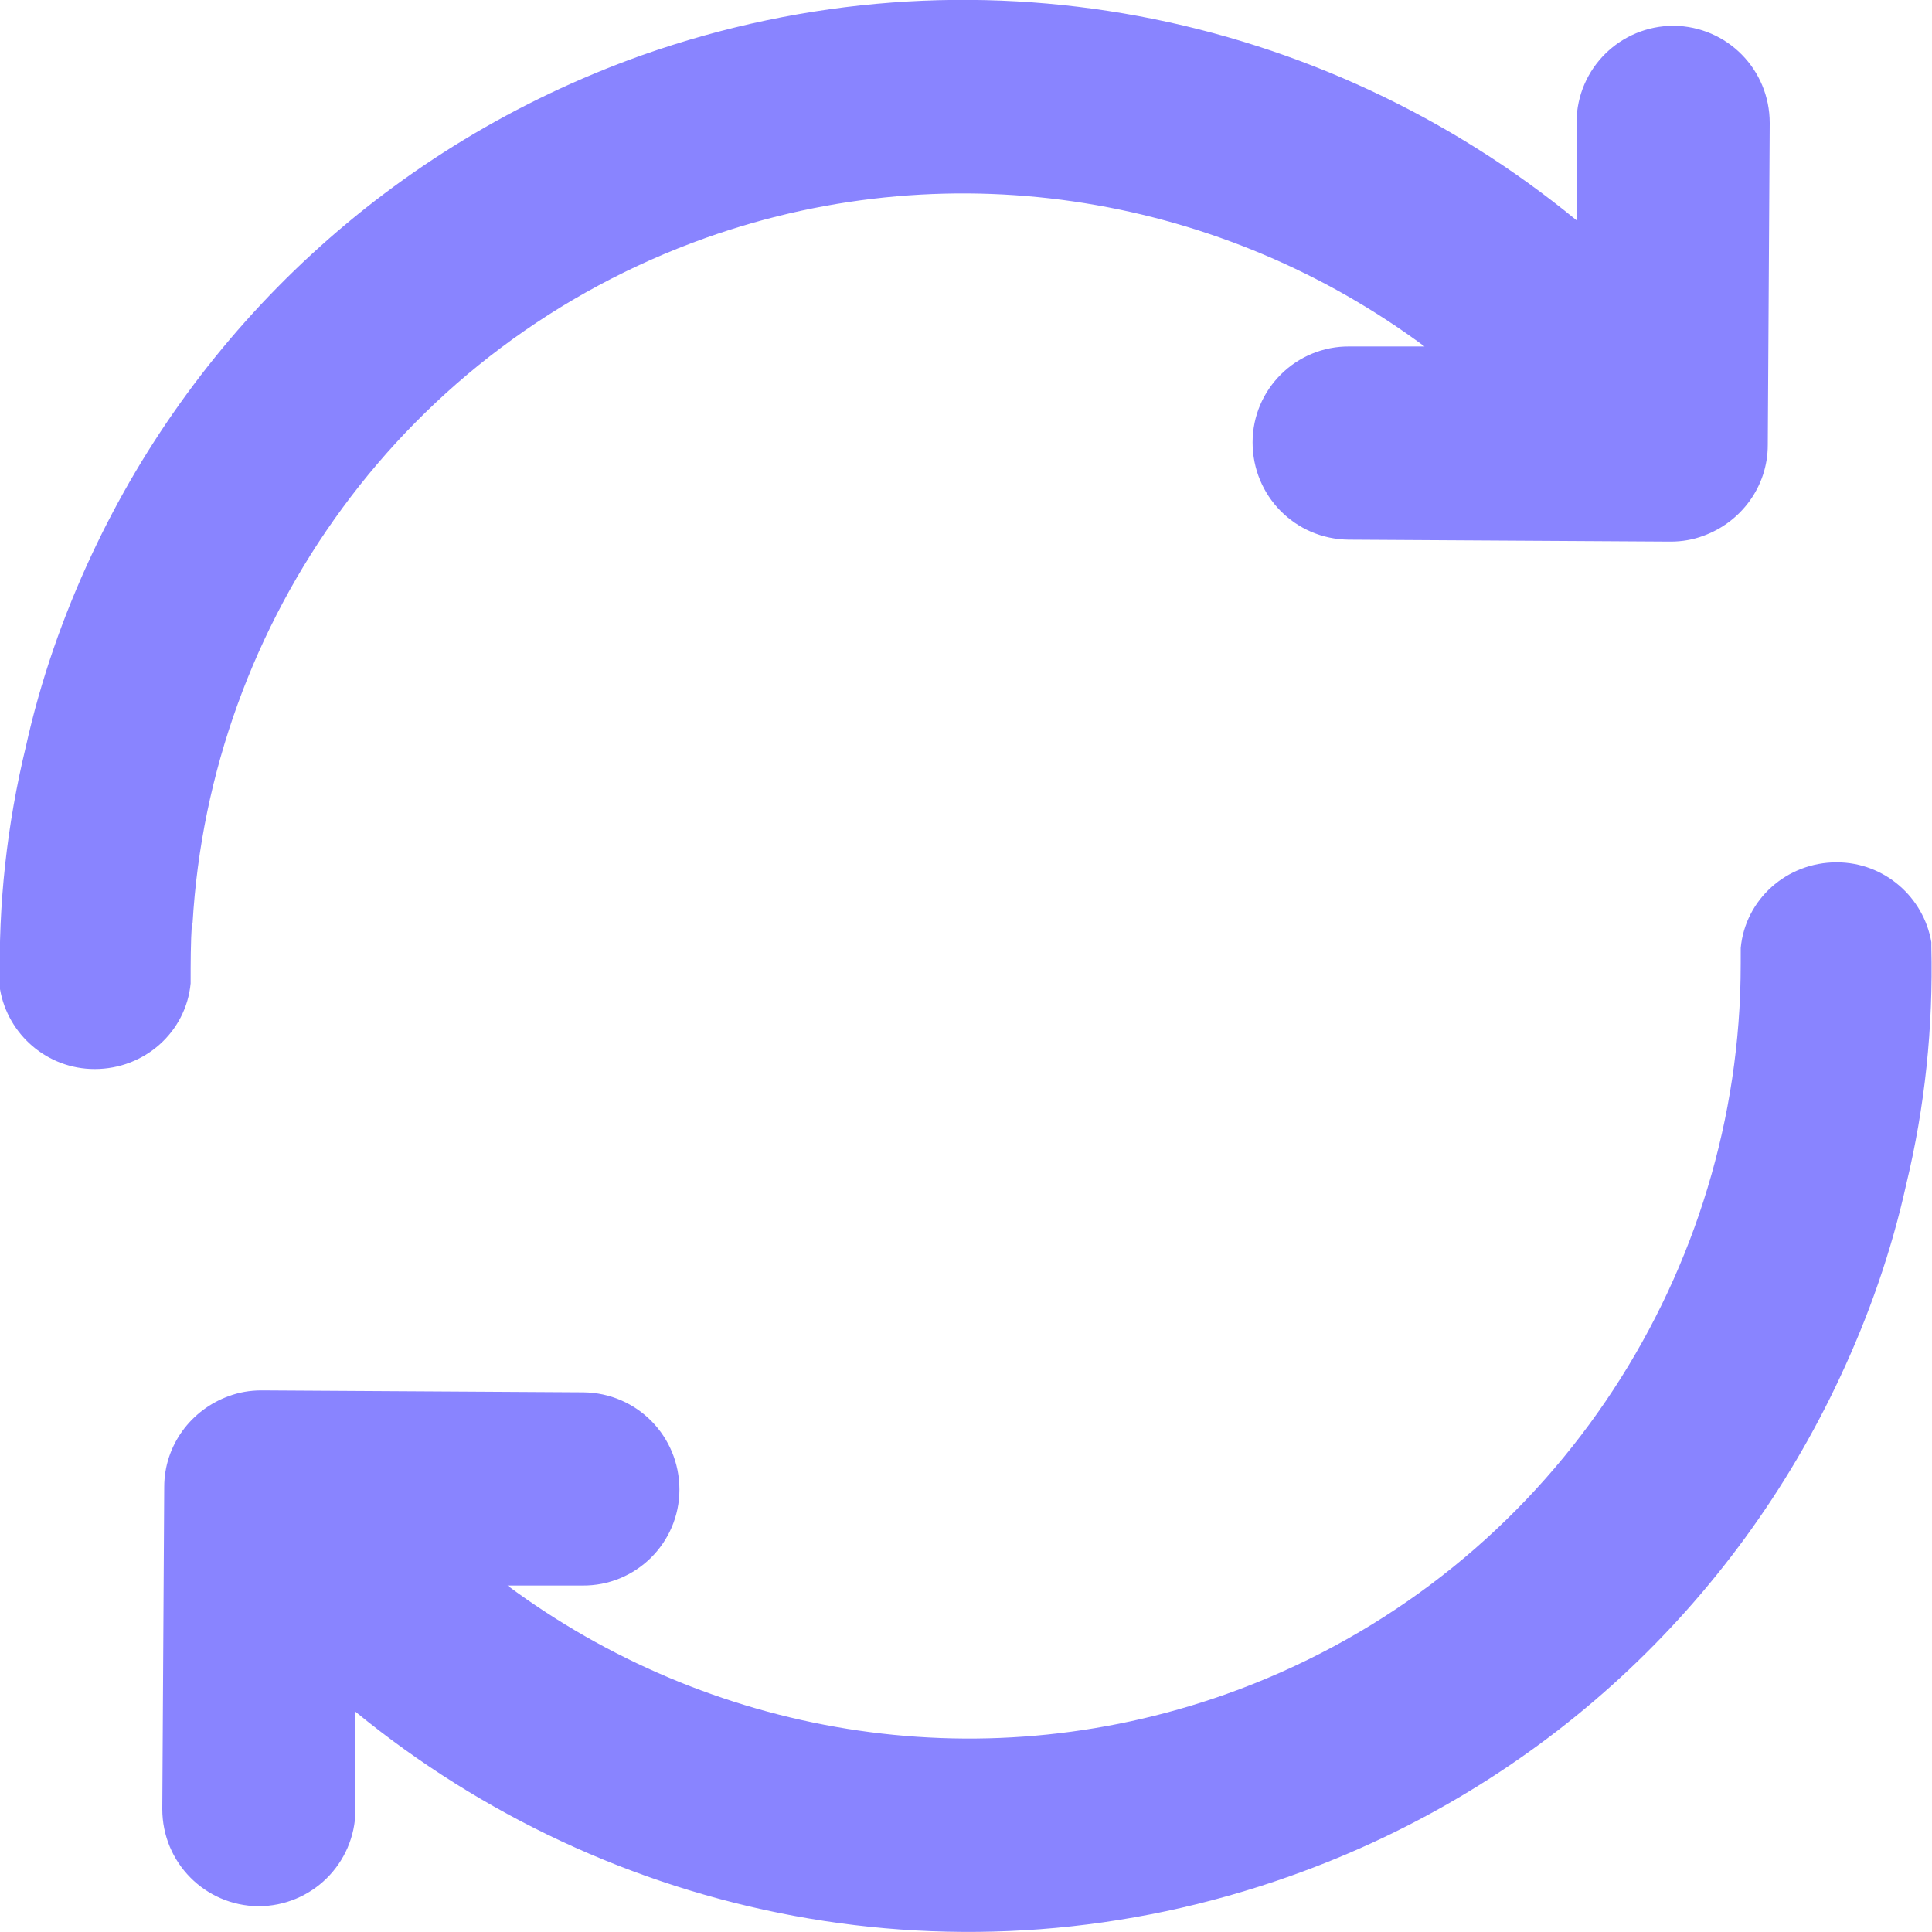 <?xml version="1.0" encoding="UTF-8"?><svg xmlns="http://www.w3.org/2000/svg" viewBox="0 0 30 30"><defs><style>.d{fill:#8984ff;}</style></defs><g id="a"/><g id="b"><g id="c"><g><path class="d" d="M2.99,14.34c.27-4.68,3.28-8.98,7.98-10.65,3.9-1.38,8.05-.61,11.15,1.69h-1.16c-.83-.01-1.51,.66-1.51,1.49s.66,1.5,1.49,1.51l5,.03h0c.18,0,.35-.03,.51-.09,.58-.21,1-.76,1-1.41l.03-5c0-.83-.66-1.5-1.49-1.51-.83,0-1.5,.66-1.51,1.49v1.53C20.56,.2,15.11-.96,9.96,.86,6.04,2.26,3.06,5.12,1.43,8.6h0c-.45,.96-.8,1.96-1.03,3C.11,12.8-.03,14.04,0,15.29c0,.02,0,.04,0,.07,.12,.7,.73,1.24,1.47,1.24,.78,0,1.42-.58,1.49-1.33,0-.32,0-.63,.02-.94Z"/><path class="d" d="M29.99,14.63c-.12-.7-.73-1.24-1.47-1.24-.78,0-1.42,.58-1.49,1.33,0,.32,0,.63-.02,.94-.27,4.68-3.28,8.98-7.98,10.65-3.9,1.38-8.05,.61-11.15-1.69h1.16c.83,.01,1.51-.66,1.51-1.49s-.66-1.5-1.49-1.51l-5-.03h0c-.18,0-.35,.03-.51,.09-.58,.21-1,.76-1,1.41l-.03,5c0,.83,.66,1.5,1.49,1.51,.83,0,1.5-.66,1.51-1.49v-1.53c3.93,3.22,9.38,4.38,14.52,2.55,3.92-1.39,6.9-4.25,8.53-7.74h0c.45-.96,.8-1.96,1.03-3,.29-1.2,.42-2.44,.39-3.69,0-.02,0-.04,0-.07Z"/></g></g></g></svg>